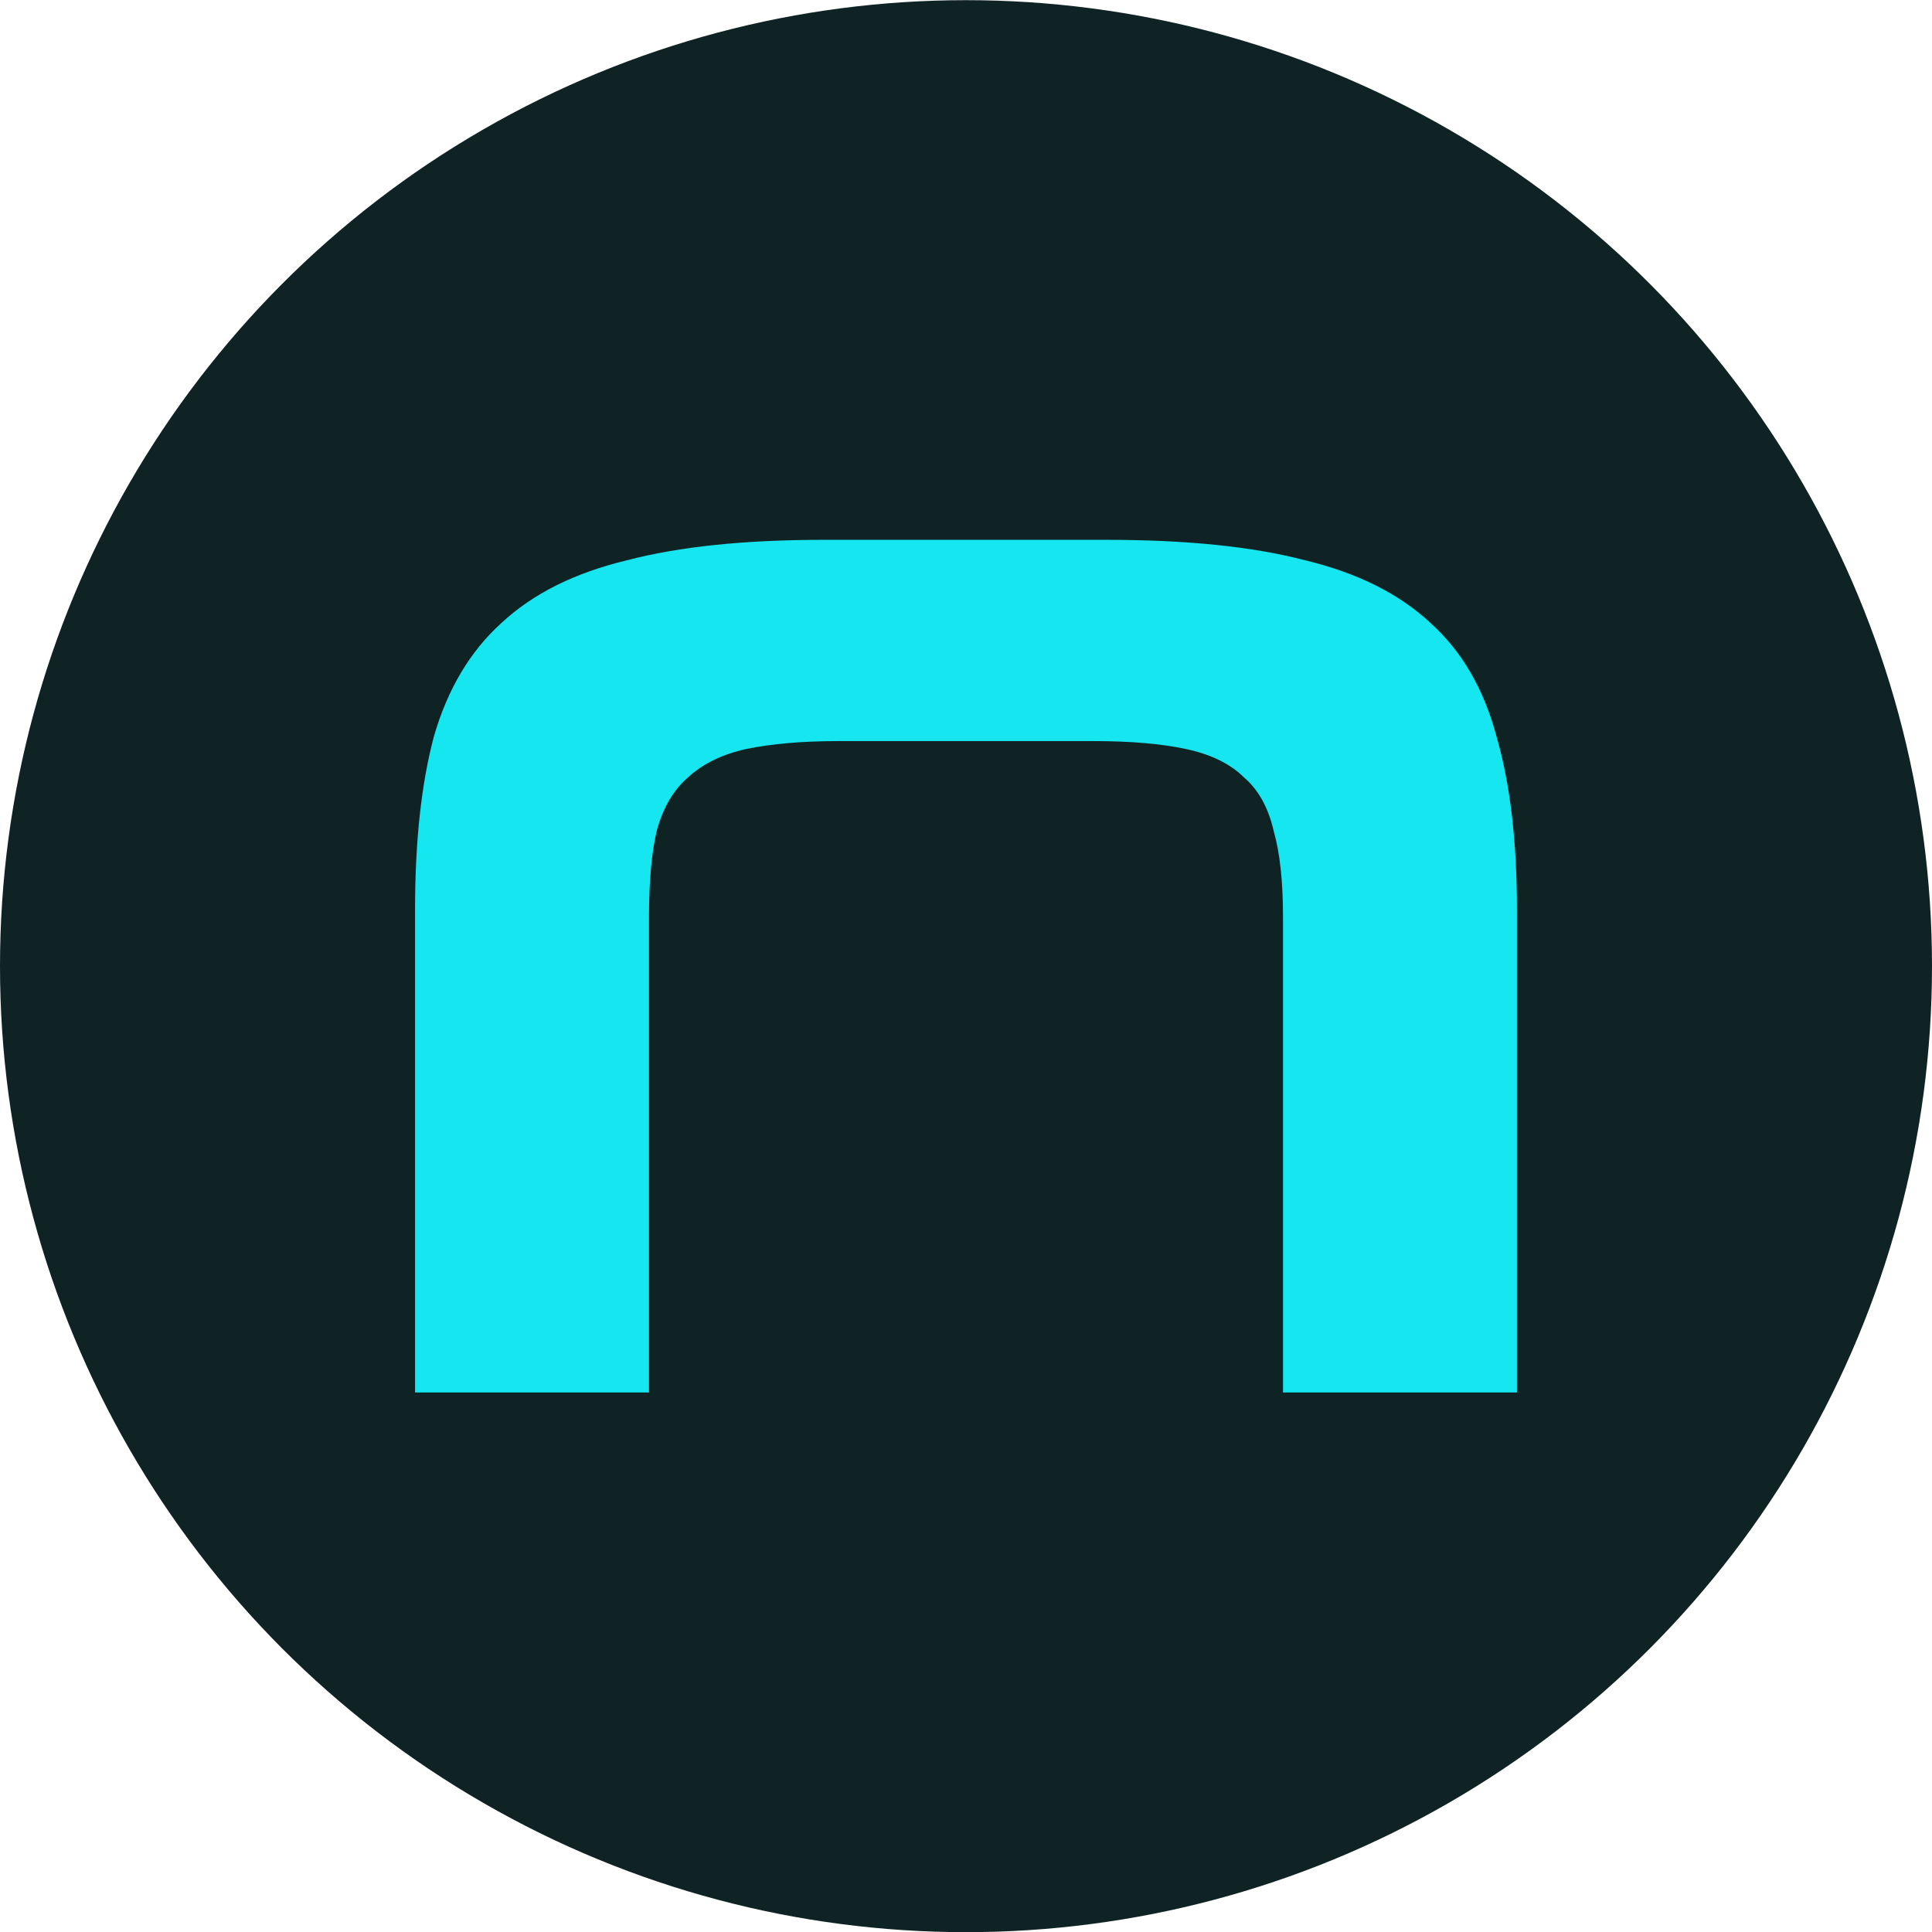<svg width="12" height="12" viewBox="0 0 12 12" fill="none" xmlns="http://www.w3.org/2000/svg">
<g clip-path="url(#clip0_6870_8667)">
<circle cx="6" cy="6.001" r="6" fill="#102324"/>
<path d="M7.969 8.649V5.698C7.969 5.476 7.95 5.297 7.911 5.161C7.878 5.017 7.817 4.906 7.726 4.828C7.641 4.744 7.521 4.685 7.365 4.652C7.215 4.62 7.024 4.603 6.79 4.603H5.21C4.983 4.603 4.791 4.62 4.635 4.652C4.486 4.685 4.365 4.744 4.274 4.828C4.183 4.906 4.118 5.017 4.079 5.161C4.047 5.297 4.031 5.476 4.031 5.698V8.649H2.578V5.649C2.578 5.226 2.617 4.867 2.695 4.574C2.78 4.281 2.919 4.046 3.114 3.87C3.309 3.688 3.569 3.558 3.894 3.48C4.219 3.395 4.625 3.353 5.113 3.353H6.877C7.371 3.353 7.781 3.395 8.106 3.48C8.431 3.558 8.691 3.688 8.886 3.87C9.081 4.046 9.217 4.281 9.295 4.574C9.38 4.867 9.422 5.226 9.422 5.649V8.649H7.969Z" fill="#16E6EF"/>
</g>
<defs>
<clipPath id="clip0_6870_8667">
<rect width="12" height="12" fill="white" transform="translate(0 0.001)"/>
</clipPath>
</defs>
</svg>
